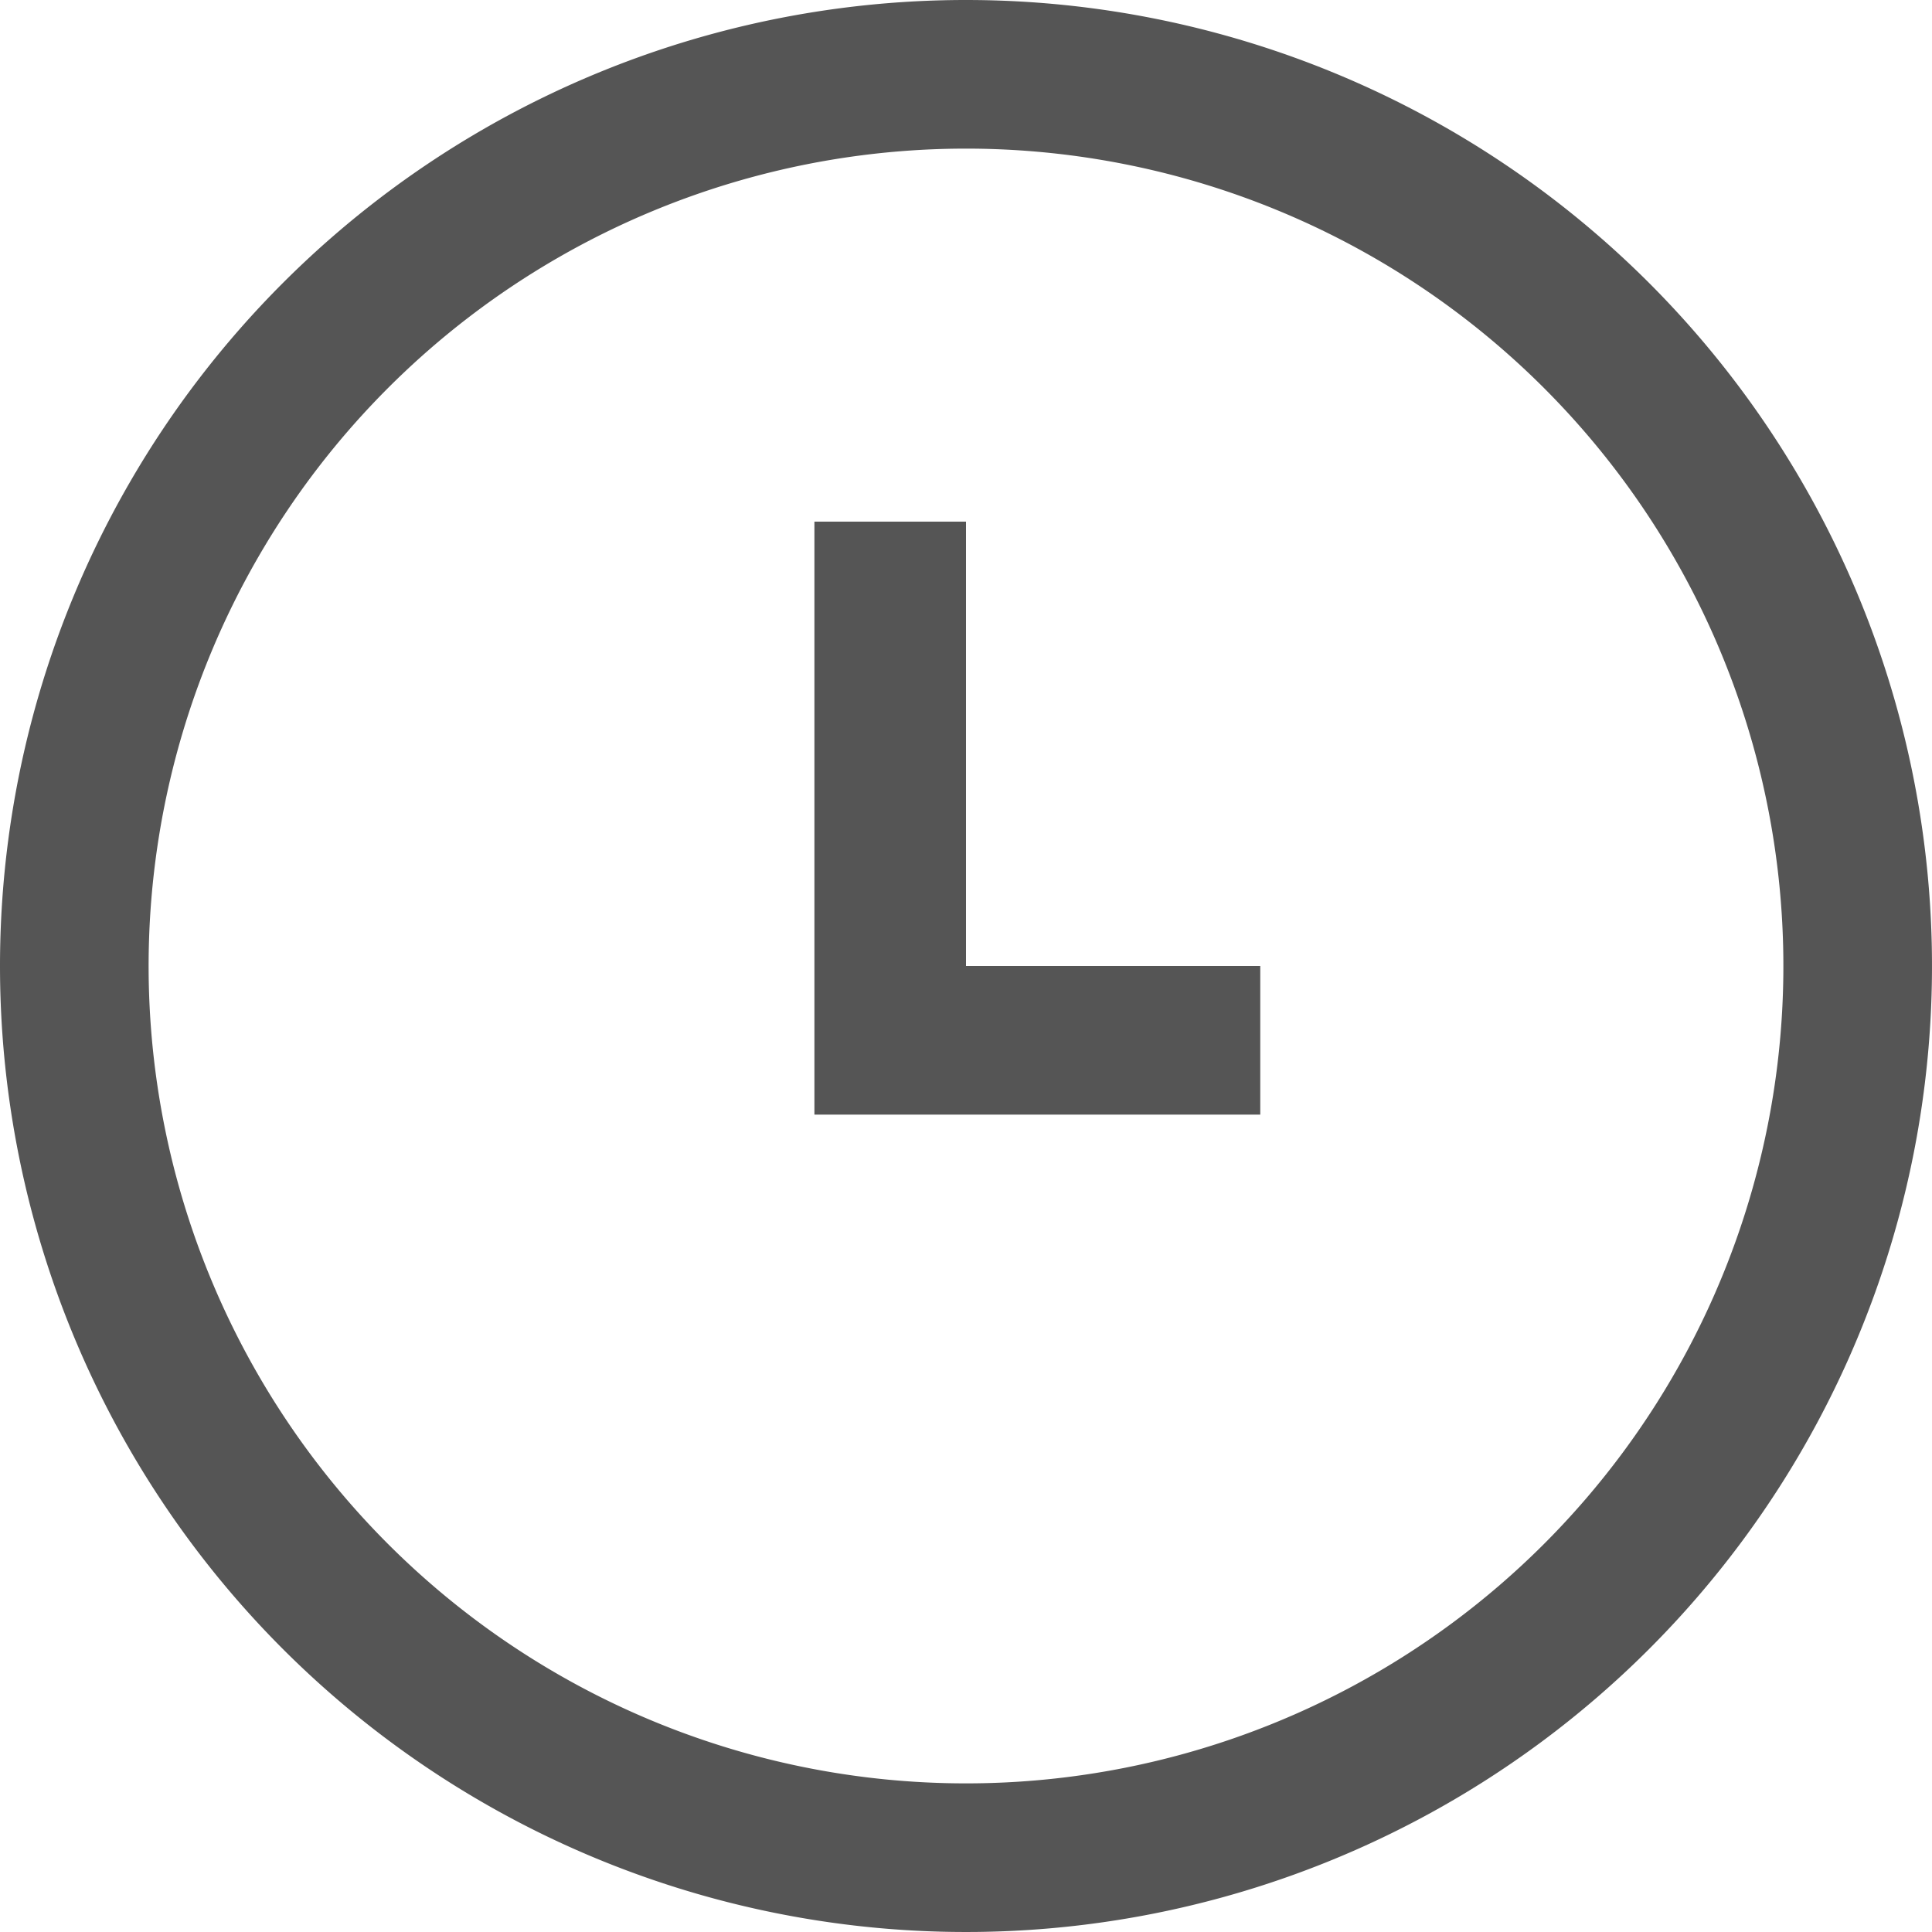 <svg xmlns="http://www.w3.org/2000/svg" viewBox="0 0 13 13"><defs><style>.cls-1{fill:none;stroke:#555;stroke-miterlimit:10;}.cls-1,.cls-2{fill-rule:evenodd;}.cls-2{fill:#555;}</style></defs><title>icon-activity</title><g id="レイヤー_2" data-name="レイヤー 2"><g id="common"><g id="icon-activity"><path class="cls-1" d="M6.5.5a6,6,0,1,1-6,6A6,6,0,0,1,6.5.5Z"/><polygon class="cls-2" points="6.5 6.5 6.5 3.51 5.48 3.51 5.48 7.5 8.48 7.5 8.48 6.5 6.5 6.5"/></g></g></g></svg>